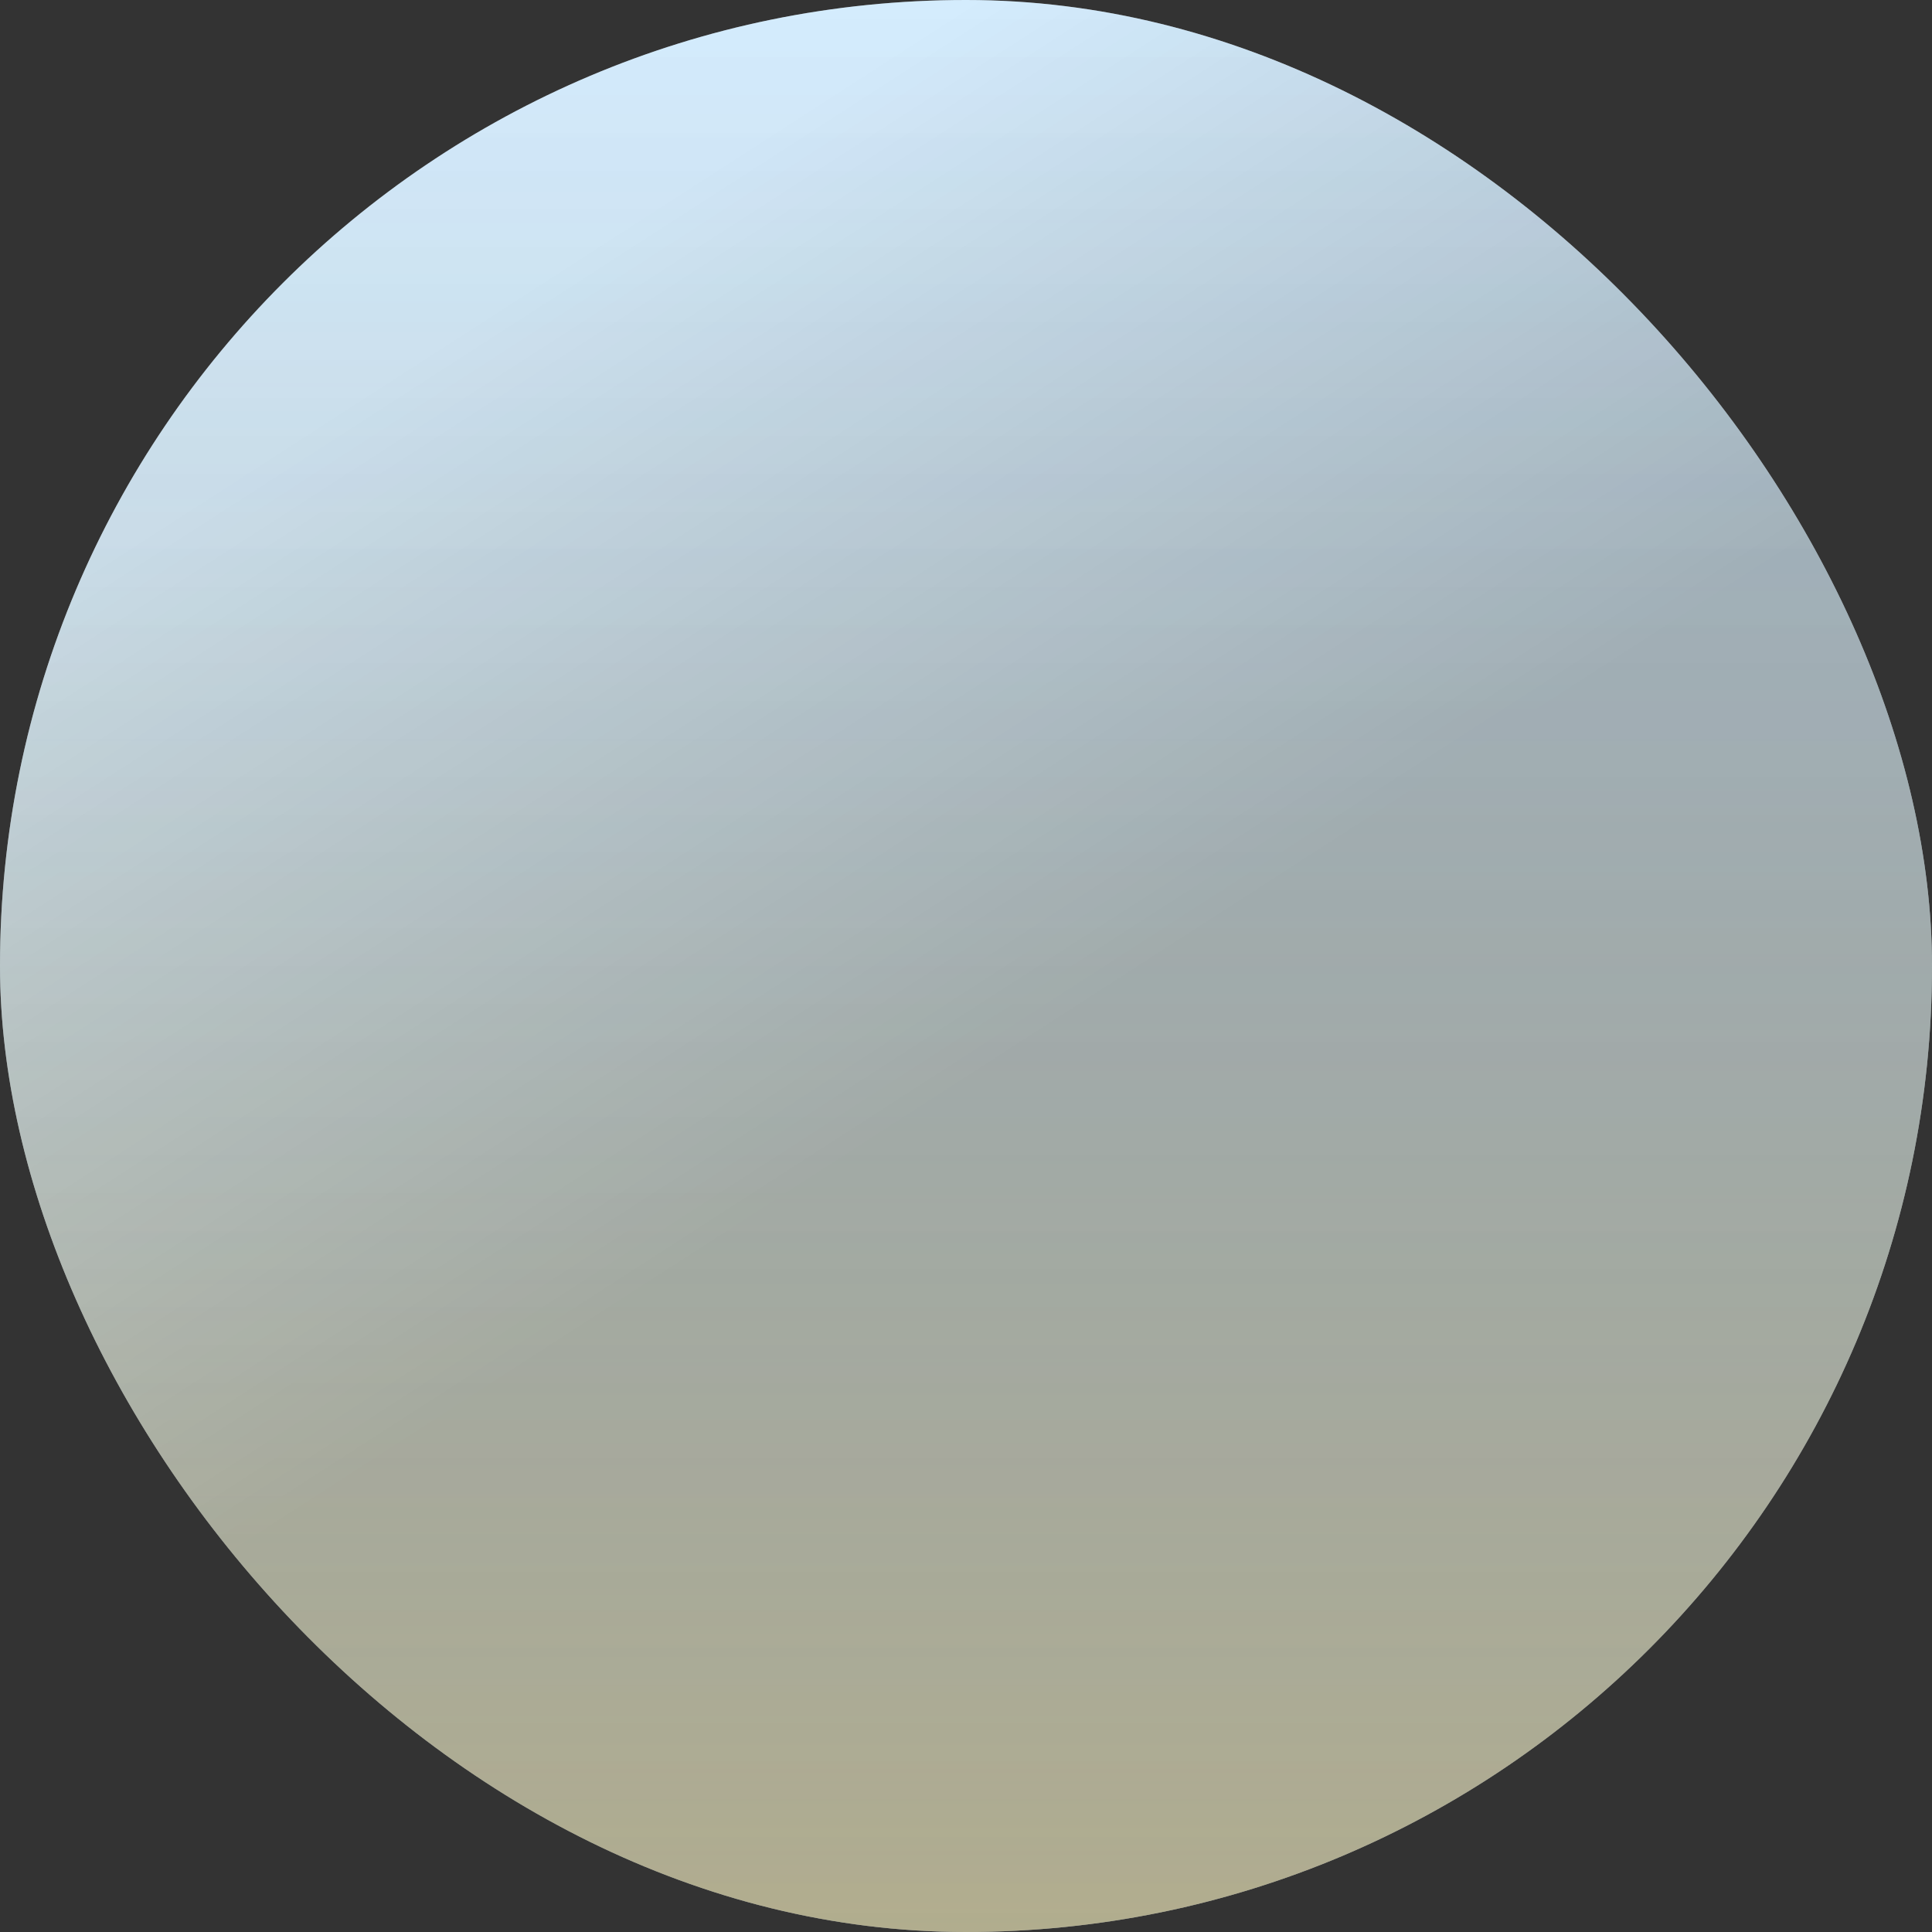 <svg width="1024" height="1024" viewBox="0 0 1024 1024" fill="none" xmlns="http://www.w3.org/2000/svg">
<rect x="0" y="0" width="1024" height="1024" fill="#333333" stroke="none"/>
<rect width="1024" height="1024" rx="512" fill="white"/>
<rect width="1024" height="1024" rx="512" fill="url(#paint0_linear_17_1369)"/>
<rect width="1024" height="1024" rx="512" fill="url(#paint1_linear_17_1369)" fill-opacity="0.2"/>
<rect width="1024" height="1024" rx="512" fill="url(#paint2_linear_17_1369)" fill-opacity="0.2"/>
<defs>
<linearGradient id="paint0_linear_17_1369" x1="512" y1="0" x2="512" y2="1024" gradientUnits="userSpaceOnUse">
<stop stop-color="#73C2FB" stop-opacity="0.3"/>
<stop offset="1" stop-color="#447395" stop-opacity="0.3"/>
</linearGradient>
<linearGradient id="paint1_linear_17_1369" x1="512" y1="0" x2="774.471" y2="407.041" gradientUnits="userSpaceOnUse">
<stop stop-opacity="0"/>
<stop offset="1"/>
</linearGradient>
<linearGradient id="paint2_linear_17_1369" x1="512" y1="0" x2="512" y2="1024" gradientUnits="userSpaceOnUse">
<stop stop-opacity="0"/>
<stop offset="1" stop-color="#FFBB00"/>
</linearGradient>
</defs>
</svg>
